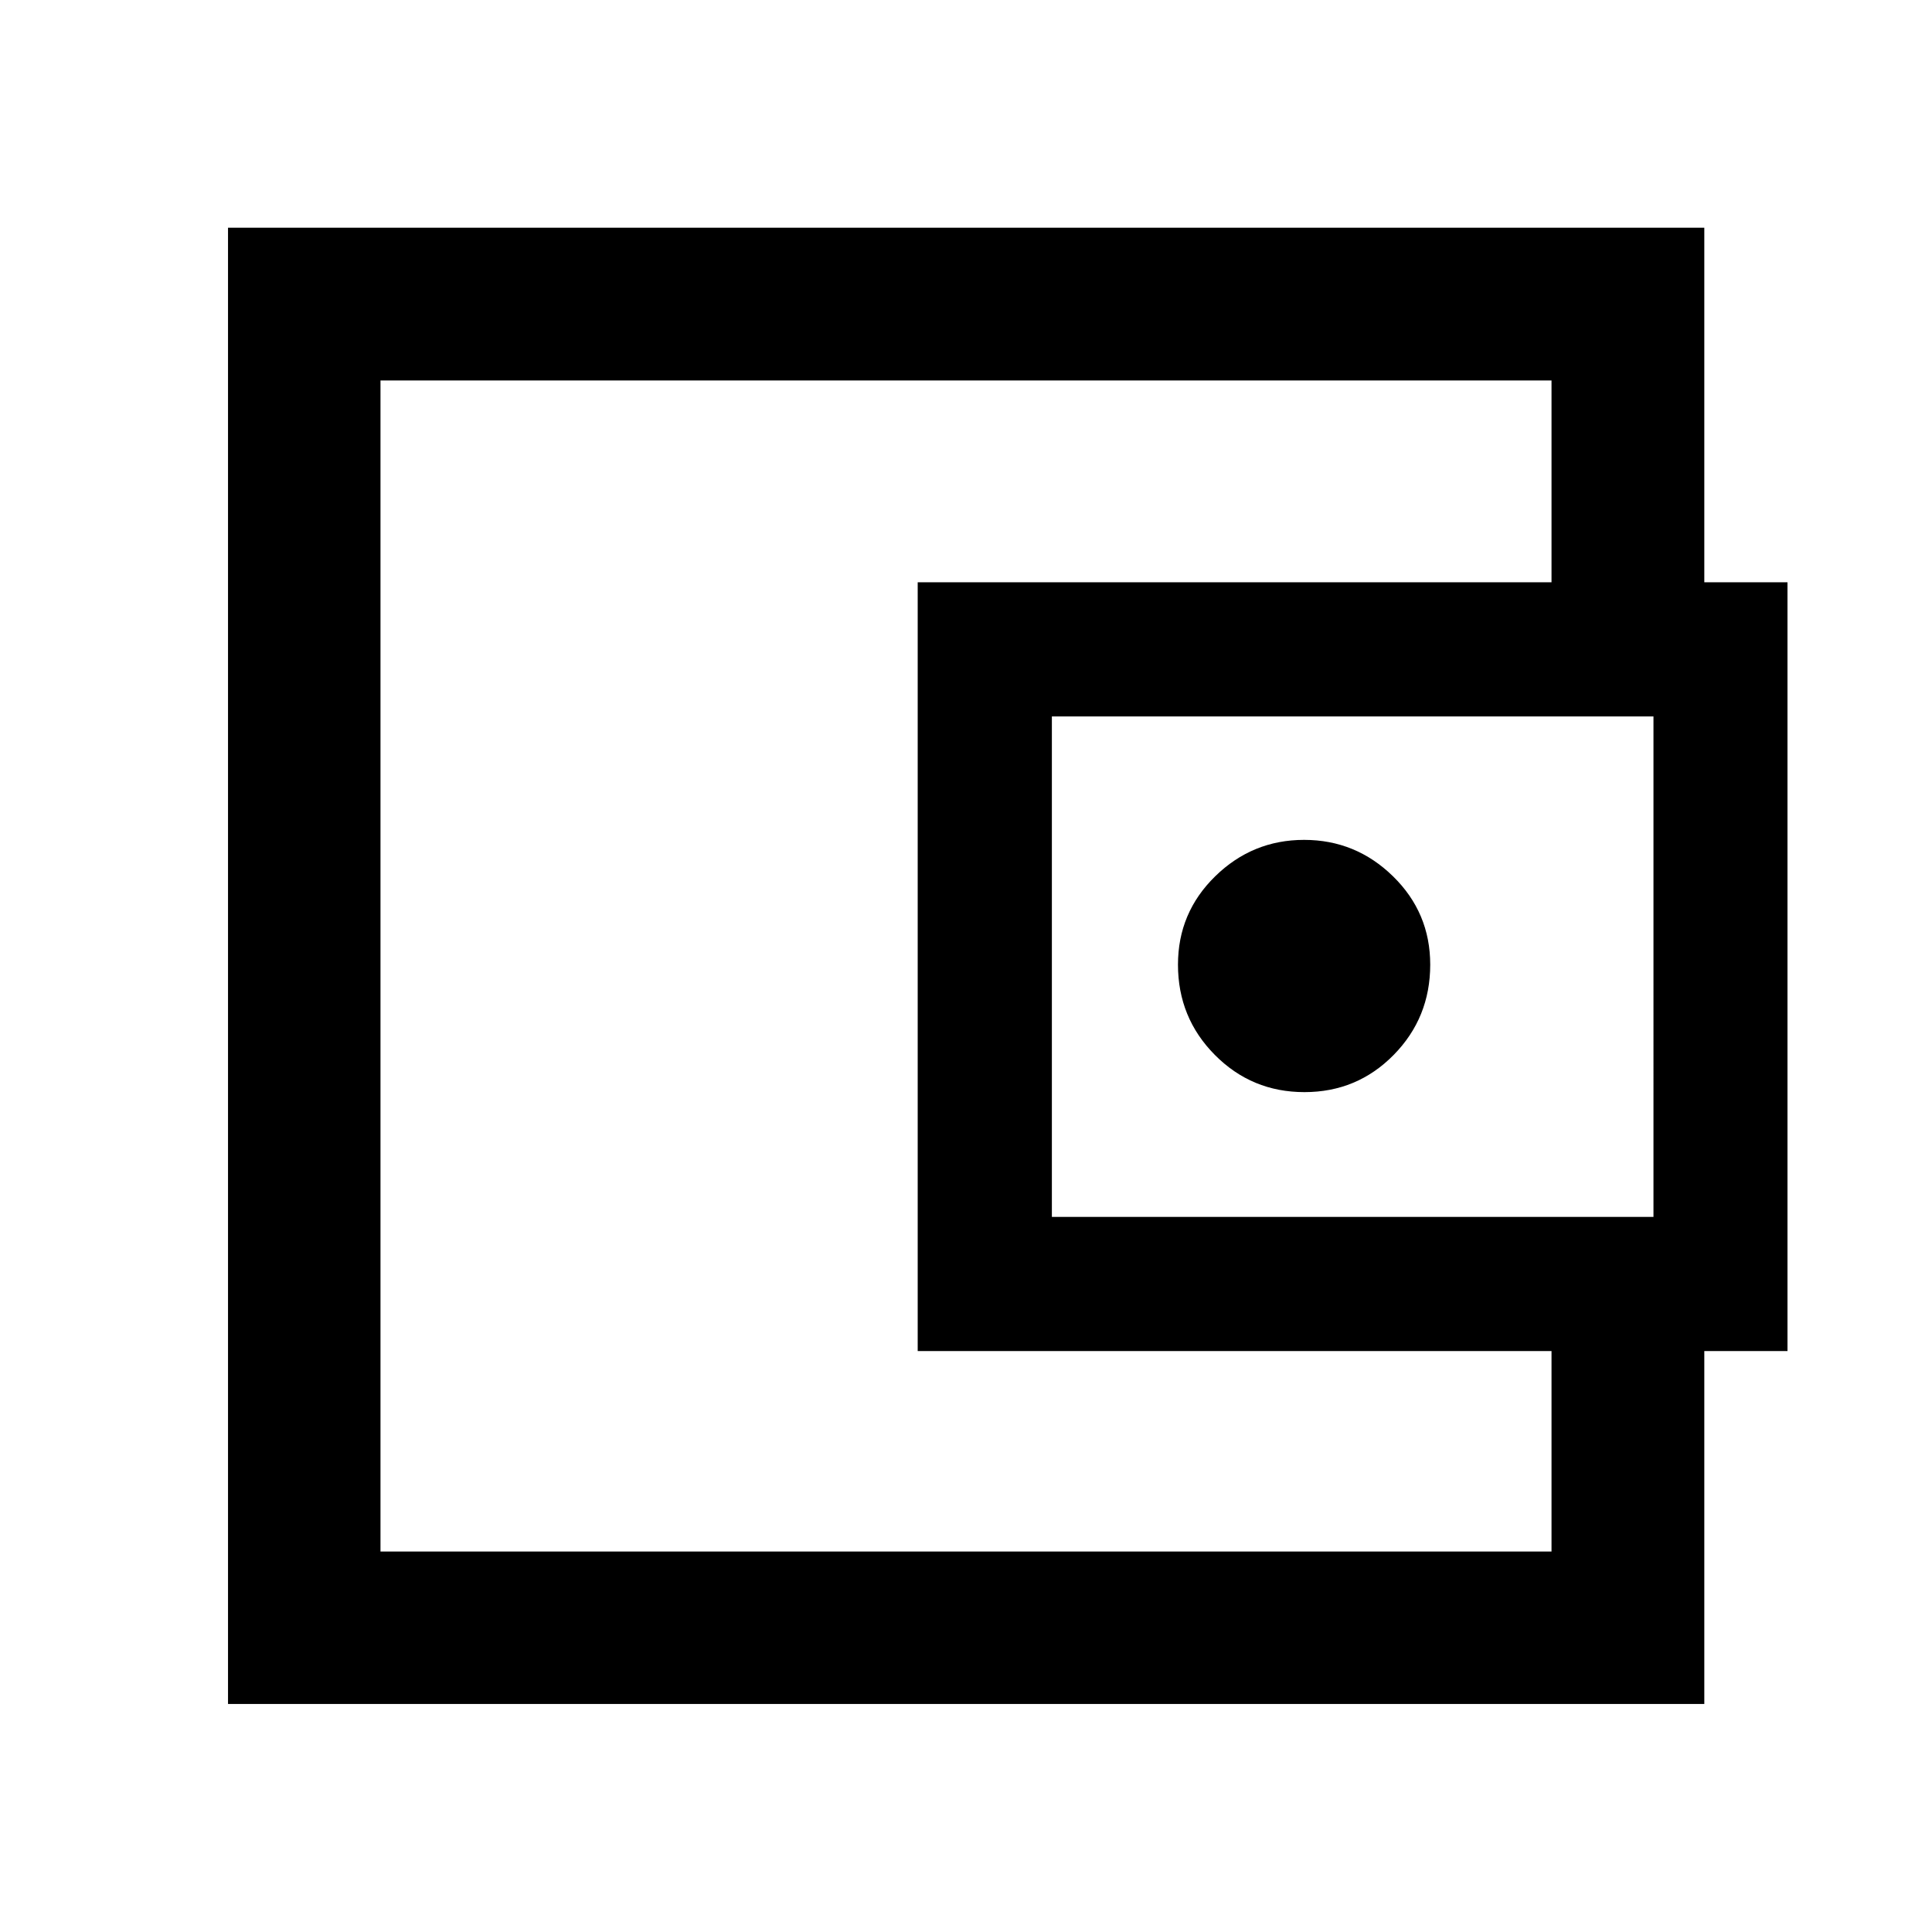 <svg xmlns="http://www.w3.org/2000/svg" height="40" viewBox="0 -960 960 960" width="40"><path d="M189.06-224.39v35.33-581.88 546.55Zm657.8-426.28h-75.92v-120.27H189.06v581.88h581.88v-119.61h75.92v195.37H113.3v-733.56h733.56v196.19ZM456-288.67v-382h432.19v382H456Zm192.16-128.66q26.17 0 44.34-18.48 18.17-18.47 18.17-44.86 0-25.83-18.5-43.91-18.5-18.09-44.17-18.09t-44.17 18.09q-18.5 18.08-18.5 43.91 0 26.39 18.33 44.86 18.32 18.48 44.5 18.48Zm173.44 62V-604H522.67v248.67H821.6Z"/></svg>